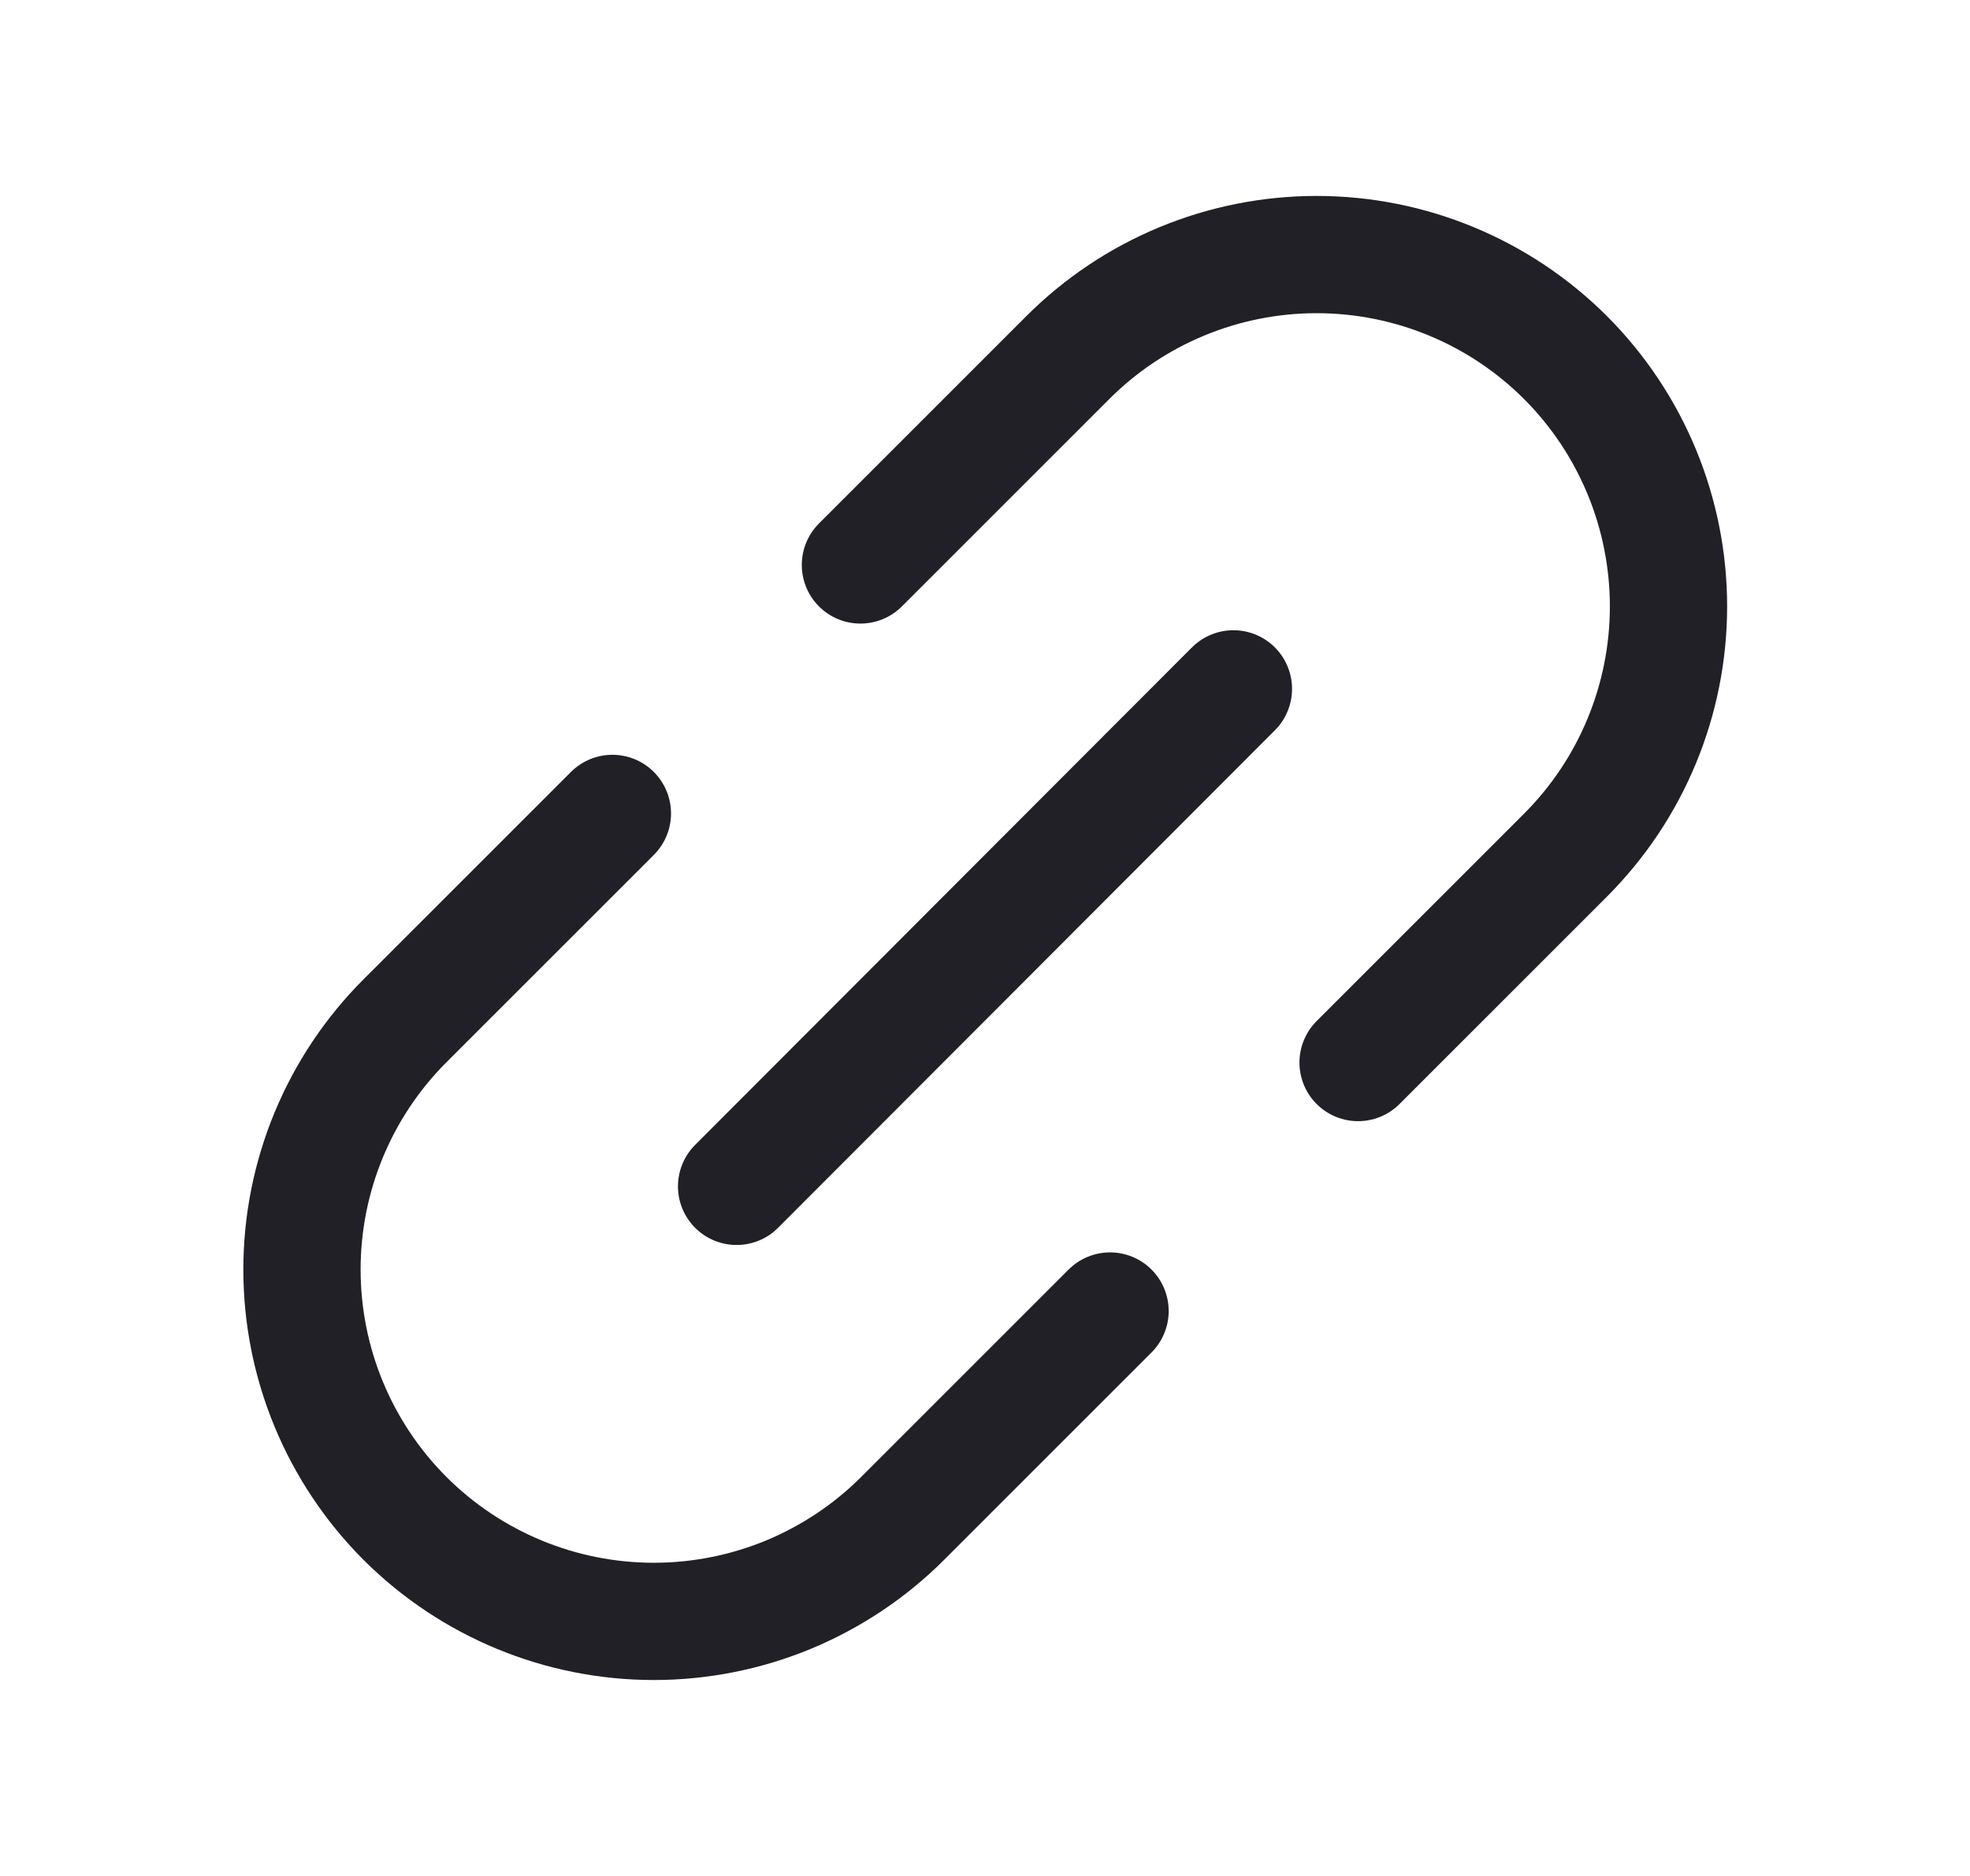 <svg width="21" height="20" viewBox="0 0 21 20" fill="none" xmlns="http://www.w3.org/2000/svg">
<path d="M7.852 12.648L13.148 7.344" stroke="#202026" stroke-width="1.25" stroke-linecap="round" stroke-linejoin="round"/>
<path d="M11.833 13.977L9.622 16.188C9.274 16.536 8.86 16.812 8.405 17.001C7.95 17.189 7.462 17.286 6.97 17.286C5.975 17.286 5.021 16.891 4.317 16.188C3.614 15.484 3.219 14.53 3.219 13.535C3.219 12.54 3.614 11.586 4.317 10.883L6.528 8.672" stroke="#202026" stroke-width="1.25" stroke-linecap="round" stroke-linejoin="round"/>
<path d="M14.477 11.328L16.688 9.117C17.391 8.414 17.786 7.46 17.786 6.465C17.786 5.47 17.391 4.516 16.688 3.812C15.984 3.109 15.03 2.714 14.035 2.714C13.04 2.714 12.086 3.109 11.383 3.812L9.172 6.023" stroke="#202026" stroke-width="1.25" stroke-linecap="round" stroke-linejoin="round"/>
</svg>
